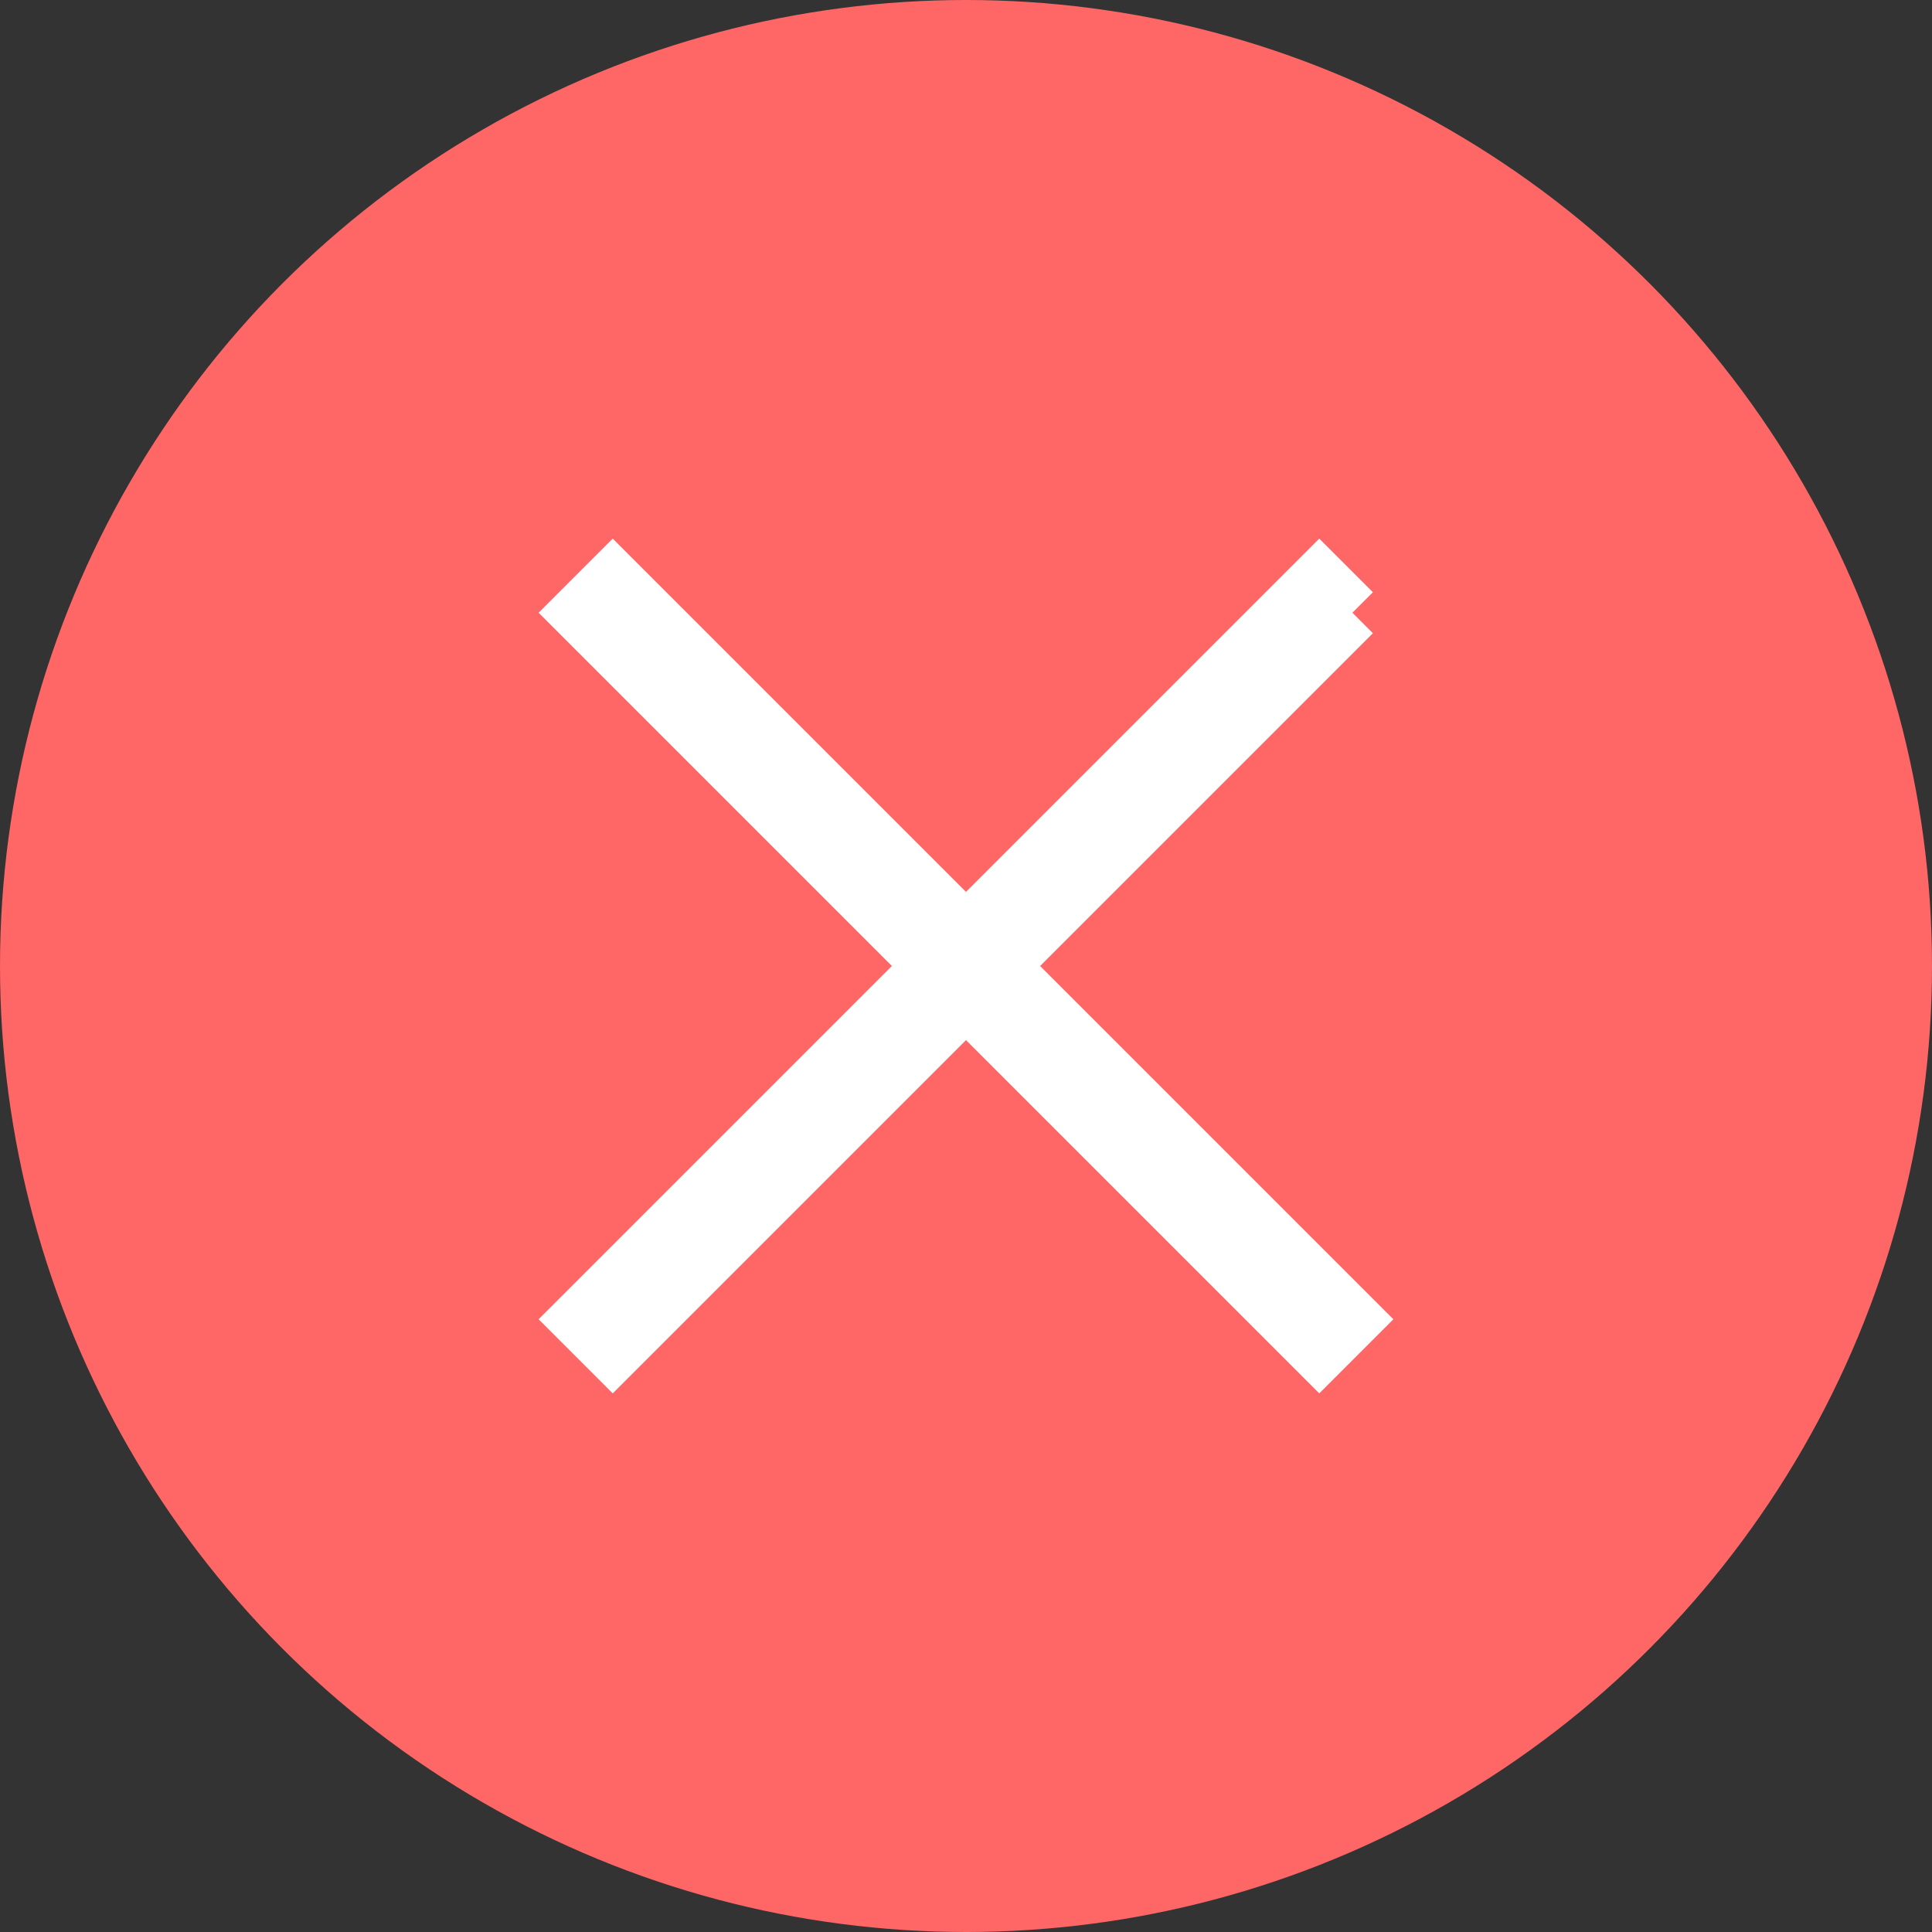 <?xml version="1.0" encoding="UTF-8" standalone="no"?>
<svg width="20px" height="20px" viewBox="0 0 20 20" version="1.1" xmlns="http://www.w3.org/2000/svg" xmlns:xlink="http://www.w3.org/1999/xlink">
    <rect x="0" y="0" width="20" height="20" fill="#333333" stroke="none"/>
    <!-- Generator: Sketch 39 (31667) - http://www.bohemiancoding.com/sketch -->
    <title>失败icon</title>
    <desc>Created with Sketch.</desc>
    <defs></defs>
    <g id="Page-1" stroke="none" stroke-width="1" fill="none" fill-rule="evenodd">
        <g id="移动提示框-失败3秒" transform="translate(-14, -75)">
            <g id="提示框" transform="translate(14, 75)">
                <g id="失败icon">
                    <ellipse id="圆形-327-copy" fill="#FF6666" cx="10" cy="10" rx="10" ry="10"></ellipse>
                    <polyline id="Fill-182" stroke="#FFFFFF" stroke-width="0.6" fill="#FFFFFF" points="14 6.343 13.657 6 10 9.657 6.343 6 6 6.343 9.657 10 6 13.657 6.343 14 10 10.343 13.657 14 14 13.657 10.343 10 14 6.343"></polyline>
                </g>
            </g>
        </g>
    </g>
</svg>